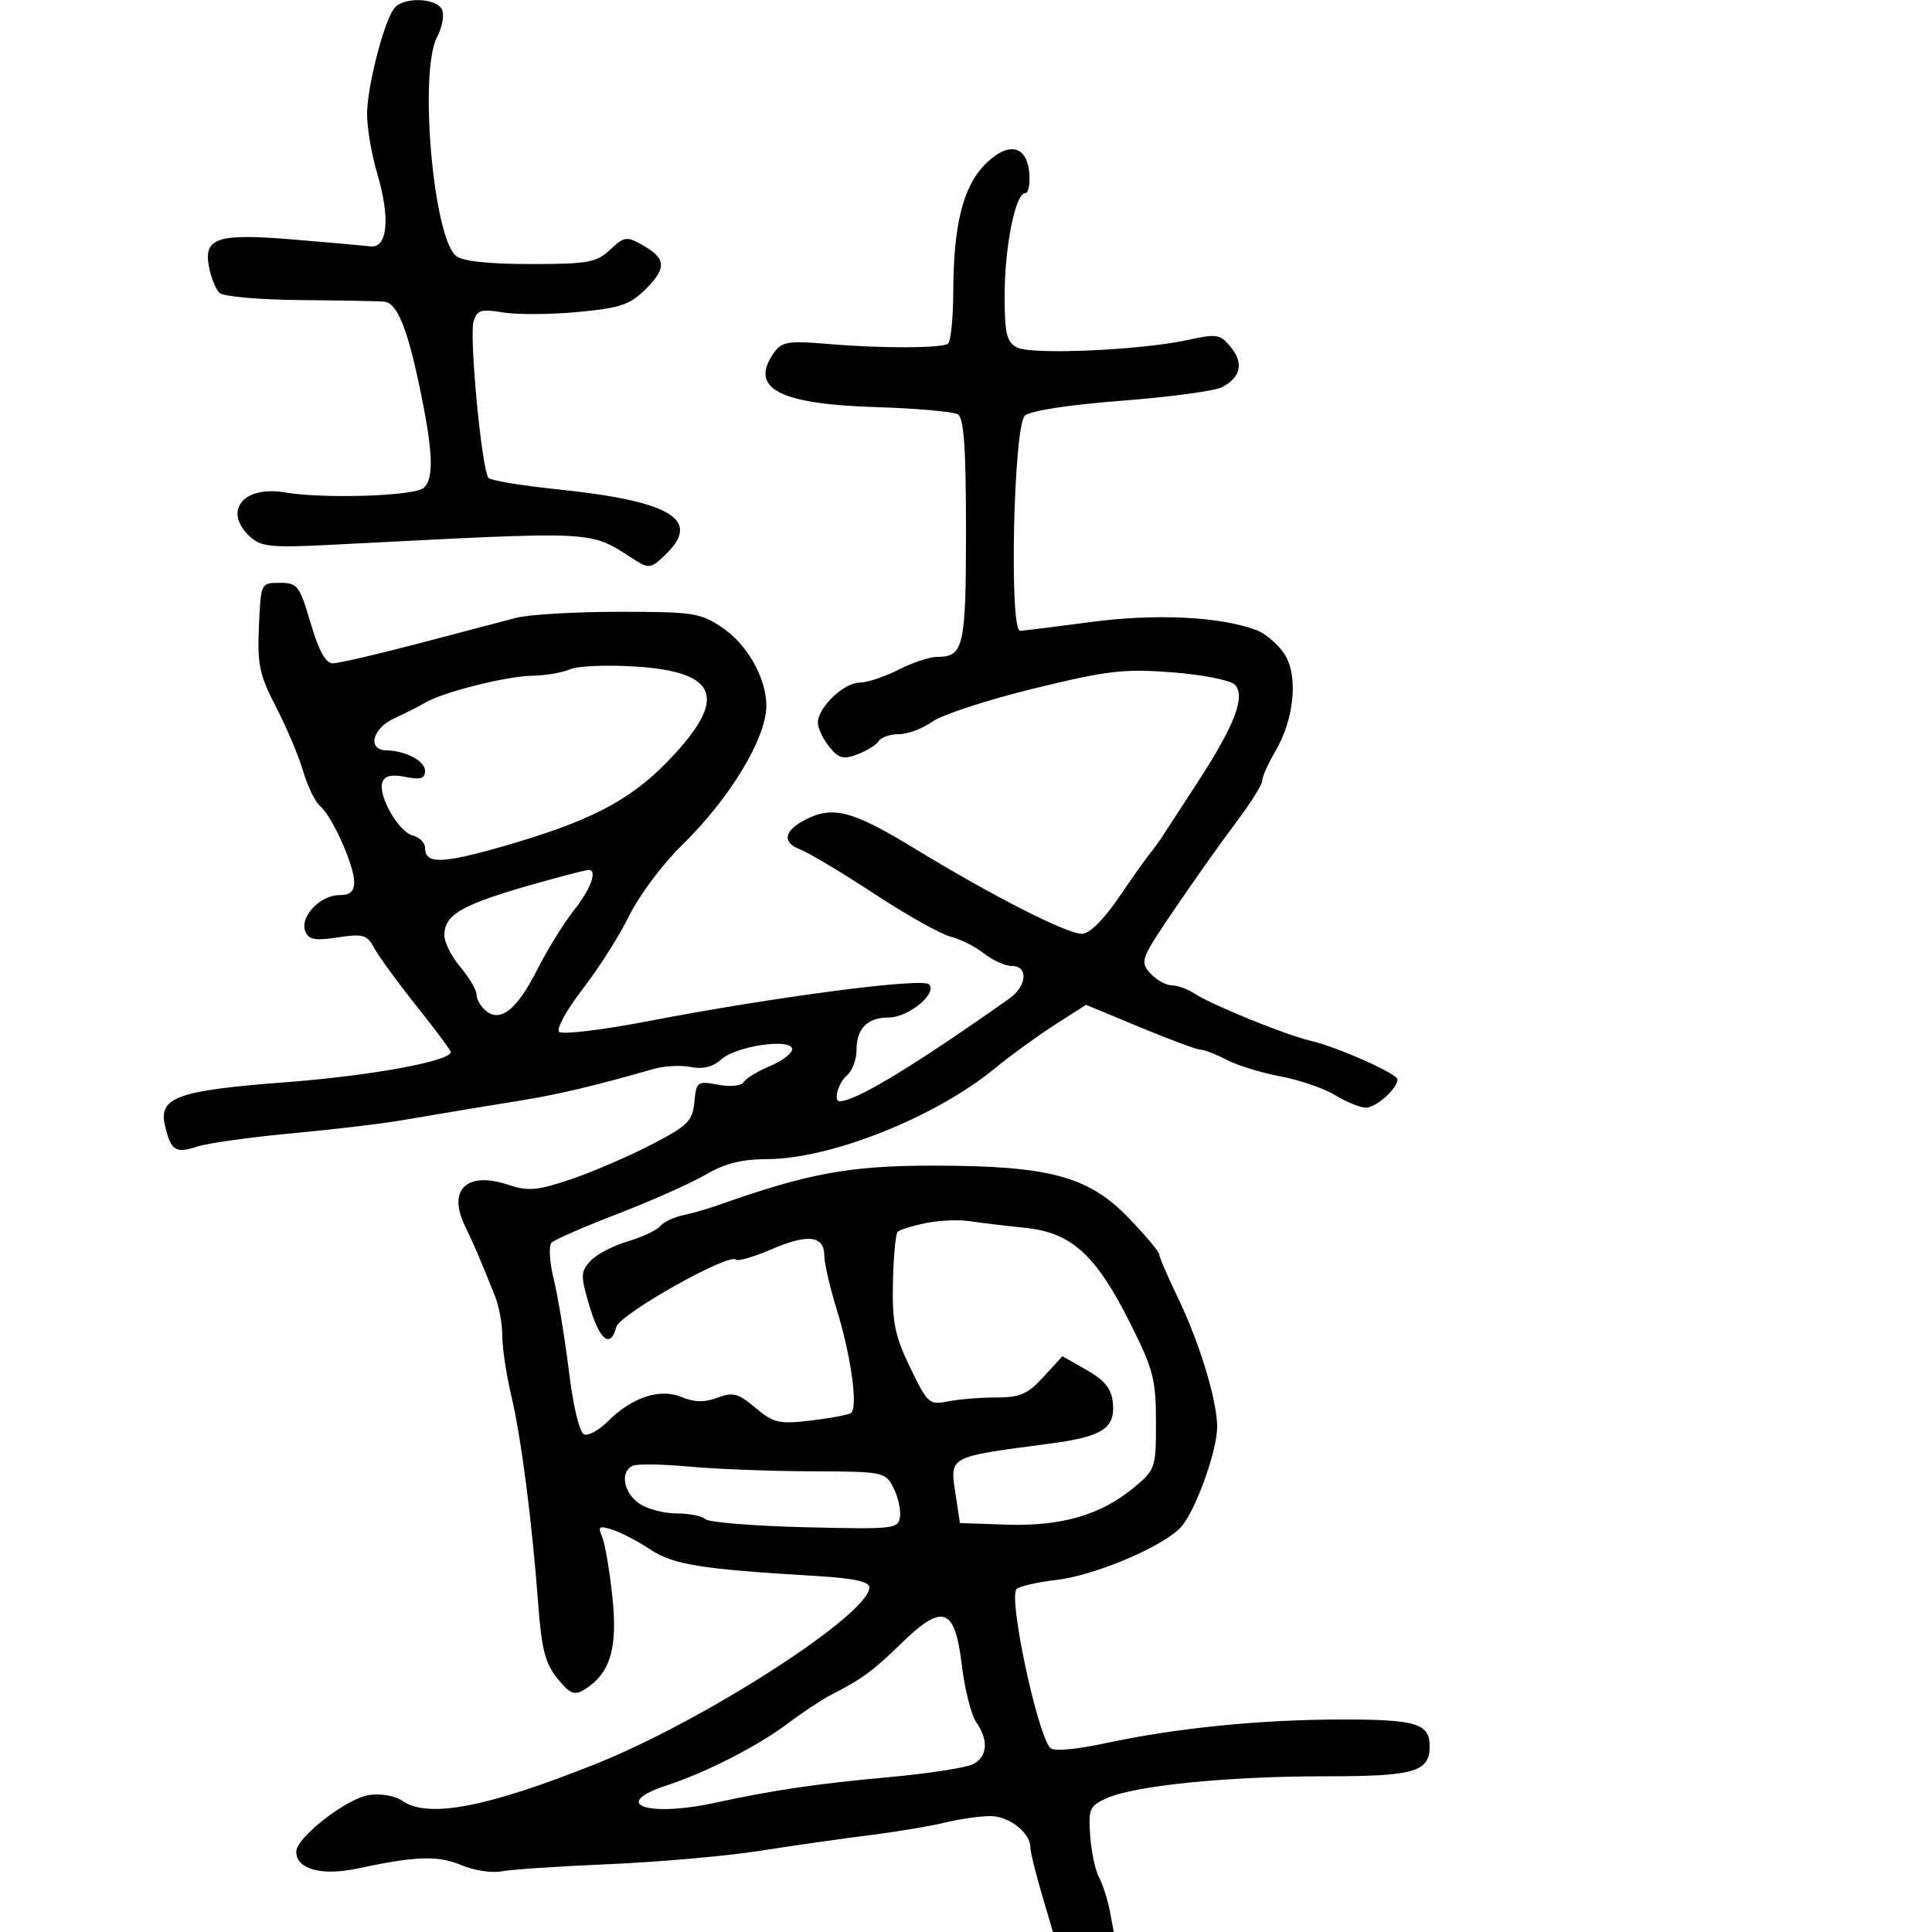 <svg xmlns="http://www.w3.org/2000/svg" width="300" height="300" viewBox="0 0 300 300" version="1.1">
	<path d="M 61.243 1.250 C 59.630 3.264, 57 13.472, 57 17.722 C 57 19.875, 57.701 23.998, 58.558 26.885 C 60.637 33.883, 60.199 38.585, 57.500 38.257 C 56.400 38.123, 51 37.642, 45.500 37.187 C 33.711 36.213, 31.568 36.917, 32.457 41.469 C 32.776 43.102, 33.502 44.902, 34.069 45.469 C 34.648 46.047, 40.235 46.543, 46.800 46.597 C 53.235 46.651, 59.047 46.763, 59.715 46.847 C 61.658 47.092, 63.226 50.894, 65.137 60 C 67.269 70.156, 67.433 74.396, 65.750 75.791 C 64.244 77.039, 50.180 77.481, 44.260 76.466 C 37.687 75.339, 34.521 79.447, 38.905 83.414 C 40.540 84.893, 42.283 85.064, 51.155 84.610 C 94.007 82.422, 91.202 82.278, 98.742 87.051 C 100.786 88.346, 101.214 88.241, 103.594 85.861 C 108.847 80.608, 103.978 77.789, 86.520 75.976 C 81.031 75.406, 76.235 74.616, 75.863 74.220 C 74.819 73.109, 72.821 52.141, 73.542 49.868 C 74.090 48.140, 74.733 47.948, 78.081 48.514 C 80.225 48.876, 85.456 48.847, 89.705 48.449 C 96.365 47.825, 97.824 47.330, 100.296 44.858 C 103.565 41.589, 103.442 40.121, 99.724 38.025 C 97.310 36.664, 96.925 36.722, 94.739 38.775 C 92.617 40.769, 91.332 41, 82.377 41 C 75.878 41, 71.838 40.563, 70.826 39.750 C 67.259 36.886, 65.025 11.046, 67.883 5.715 C 68.643 4.296, 68.995 2.430, 68.664 1.567 C 67.939 -0.322, 62.683 -0.547, 61.243 1.250 M 152.784 25.710 C 149.512 29.132, 148.057 35.089, 148.024 45.191 C 148.011 49.421, 147.636 53.107, 147.191 53.382 C 146.041 54.093, 136.705 54.105, 128.555 53.407 C 122.613 52.898, 121.422 53.070, 120.305 54.597 C 116.175 60.245, 120.749 62.746, 136.071 63.219 C 142.357 63.413, 148.063 63.920, 148.750 64.345 C 149.672 64.915, 150 69.645, 150 82.359 C 150 100.440, 149.644 102, 145.511 102 C 144.363 102, 141.658 102.900, 139.500 104 C 137.342 105.100, 134.626 106, 133.463 106 C 131.034 106, 127 109.872, 127 112.204 C 127 113.070, 127.793 114.758, 128.762 115.955 C 130.241 117.780, 130.950 117.969, 133.165 117.127 C 134.617 116.575, 136.101 115.646, 136.462 115.062 C 136.823 114.478, 138.235 114, 139.600 114 C 140.964 114, 143.300 113.123, 144.790 112.051 C 146.281 110.980, 153.350 108.672, 160.500 106.923 C 171.965 104.119, 174.502 103.821, 181.988 104.396 C 186.657 104.755, 191.043 105.614, 191.734 106.306 C 193.470 108.042, 191.740 112.602, 186.002 121.414 C 183.526 125.217, 181.050 129.023, 180.500 129.872 C 179.950 130.721, 179.050 131.957, 178.500 132.619 C 177.950 133.281, 175.786 136.337, 173.690 139.411 C 171.361 142.828, 169.157 145, 168.020 145 C 165.623 145, 154.223 139.198, 142.113 131.814 C 132.388 125.885, 129.365 125.078, 125.079 127.265 C 121.716 128.980, 121.393 130.819, 124.263 131.910 C 125.596 132.417, 130.767 135.511, 135.754 138.785 C 140.740 142.059, 146.062 145.050, 147.581 145.431 C 149.100 145.812, 151.451 146.996, 152.806 148.062 C 154.161 149.128, 156.109 150, 157.135 150 C 159.718 150, 159.460 153.131, 156.719 155.066 C 141.738 165.637, 132.873 171, 130.378 171 C 129.365 171, 130.179 168.096, 131.500 167 C 132.325 166.315, 133 164.550, 133 163.078 C 133 159.695, 134.673 158, 138.011 158 C 141.062 158, 145.628 154.228, 144.248 152.848 C 143.188 151.788, 120.140 154.811, 100.582 158.577 C 93.477 159.945, 87.285 160.685, 86.821 160.221 C 86.357 159.757, 87.988 156.789, 90.446 153.624 C 92.903 150.460, 96.170 145.312, 97.707 142.185 C 99.243 139.058, 102.911 134.149, 105.858 131.275 C 113.340 123.979, 119 114.633, 119 109.575 C 119 105.362, 116.069 100.119, 112.270 97.538 C 108.768 95.158, 107.764 95, 96.134 95 C 89.313 95, 82.105 95.425, 80.116 95.944 C 78.127 96.463, 71.277 98.263, 64.894 99.944 C 58.511 101.625, 52.565 103, 51.680 103 C 50.570 103, 49.501 101.063, 48.231 96.750 C 46.513 90.915, 46.195 90.500, 43.445 90.500 C 40.503 90.500, 40.500 90.508, 40.203 97.288 C 39.946 103.189, 40.294 104.824, 42.865 109.788 C 44.493 112.930, 46.388 117.419, 47.077 119.764 C 47.766 122.110, 48.953 124.546, 49.714 125.178 C 51.560 126.710, 55 134.368, 55 136.945 C 55 138.434, 54.354 139, 52.655 139 C 49.714 139, 46.541 142.360, 47.390 144.575 C 47.904 145.912, 48.858 146.098, 52.449 145.560 C 56.394 144.968, 57.007 145.146, 58.101 147.198 C 58.775 148.464, 61.729 152.513, 64.664 156.197 C 67.599 159.880, 70 163.100, 70 163.354 C 70 164.767, 57.583 167.048, 44.500 168.038 C 27.529 169.322, 24.580 170.375, 25.618 174.781 C 26.533 178.669, 27.257 179.148, 30.563 178.055 C 32.178 177.521, 38.675 176.604, 45 176.017 C 51.325 175.430, 58.975 174.532, 62 174.020 C 71.811 172.361, 74.397 171.931, 81 170.861 C 86.834 169.916, 92.522 168.562, 101.500 165.982 C 103.150 165.507, 105.753 165.373, 107.285 165.683 C 109.157 166.062, 110.701 165.675, 111.994 164.505 C 114.322 162.399, 123 161.150, 123 162.921 C 123 163.571, 121.456 164.747, 119.568 165.536 C 117.681 166.324, 115.846 167.440, 115.490 168.016 C 115.115 168.623, 113.439 168.798, 111.493 168.433 C 108.279 167.830, 108.128 167.940, 107.821 171.128 C 107.534 174.099, 106.816 174.806, 101.059 177.780 C 97.516 179.610, 91.903 182.022, 88.585 183.140 C 83.389 184.890, 82.038 185.003, 78.850 183.951 C 72.467 181.844, 69.464 184.749, 72.203 190.381 C 73.640 193.337, 74.215 194.680, 76.875 201.297 C 77.494 202.835, 78 205.612, 78 207.466 C 78 209.321, 78.622 213.462, 79.381 216.669 C 80.936 223.235, 82.622 236.280, 83.575 249.118 C 84.089 256.042, 84.672 258.303, 86.540 260.618 C 88.465 263.004, 89.178 263.310, 90.683 262.394 C 94.745 259.923, 95.943 256.014, 95.095 248 C 94.659 243.875, 93.941 239.661, 93.499 238.635 C 92.804 237.018, 93.016 236.870, 95.086 237.527 C 96.399 237.944, 99.055 239.330, 100.987 240.607 C 104.579 242.981, 108.861 243.664, 126.750 244.719 C 132.497 245.058, 135 245.590, 135 246.475 C 135 250.650, 109.478 267.122, 92.500 273.906 C 75.588 280.663, 66.463 282.402, 62.473 279.629 C 61.342 278.843, 59.138 278.461, 57.307 278.734 C 53.804 279.257, 46 285.336, 46 287.543 C 46 290.231, 49.935 291.325, 55.411 290.159 C 64.636 288.195, 67.957 288.084, 71.624 289.616 C 73.595 290.440, 76.398 290.876, 77.854 290.585 C 79.309 290.295, 86.800 289.793, 94.500 289.470 C 102.200 289.147, 112.775 288.213, 118 287.394 C 123.225 286.574, 130.875 285.483, 135 284.969 C 139.125 284.454, 144.387 283.576, 146.693 283.017 C 148.999 282.457, 152.192 282, 153.788 282 C 156.695 282, 160 284.592, 160 286.872 C 160 287.540, 160.787 290.766, 161.750 294.042 L 163.500 299.997 168.225 299.999 L 172.950 300 172.334 296.750 C 171.995 294.962, 171.238 292.600, 170.651 291.500 C 170.064 290.400, 169.446 287.475, 169.277 285 C 168.994 280.853, 169.201 280.398, 171.919 279.195 C 176.306 277.254, 190.784 275.811, 205.763 275.822 C 219.651 275.831, 222 275.152, 222 271.129 C 222 267.645, 219.896 267, 208.550 267.003 C 195.764 267.006, 182.787 268.299, 171.720 270.672 C 167.016 271.681, 163.604 271.977, 163.088 271.420 C 161.043 269.214, 156.551 248.049, 157.851 246.749 C 158.292 246.308, 161.094 245.668, 164.077 245.327 C 169.992 244.651, 180.685 240.110, 183.383 237.129 C 185.614 234.664, 189 225.304, 189 221.602 C 189 217.459, 186.288 208.528, 182.895 201.500 C 181.303 198.200, 179.999 195.173, 180 194.774 C 180 194.374, 177.863 191.829, 175.250 189.119 C 168.983 182.617, 162.922 181, 144.816 181 C 131.928 181, 125.479 182.189, 111.500 187.140 C 109.850 187.724, 107.375 188.434, 106 188.717 C 104.625 189, 103.050 189.760, 102.500 190.405 C 101.950 191.051, 99.661 192.120, 97.413 192.781 C 95.165 193.442, 92.578 194.808, 91.665 195.818 C 90.143 197.499, 90.133 198.084, 91.541 202.826 C 93.126 208.162, 94.805 209.463, 95.698 206.047 C 96.216 204.068, 113.182 194.515, 114.262 195.595 C 114.561 195.894, 117.091 195.156, 119.883 193.955 C 125.494 191.541, 128 191.867, 128 195.010 C 128 196.149, 128.861 199.876, 129.914 203.291 C 132.190 210.674, 133.283 218.707, 132.110 219.432 C 131.649 219.717, 128.830 220.238, 125.846 220.588 C 120.961 221.162, 120.112 220.965, 117.304 218.602 C 114.613 216.338, 113.806 216.123, 111.409 217.035 C 109.406 217.796, 107.847 217.765, 105.816 216.924 C 102.451 215.530, 98.116 216.975, 94.342 220.749 C 93.023 222.068, 91.393 222.966, 90.722 222.743 C 89.993 222.502, 89.032 218.534, 88.340 212.919 C 87.702 207.739, 86.644 201.318, 85.988 198.652 C 85.332 195.983, 85.179 193.423, 85.648 192.957 C 86.117 192.491, 90.775 190.462, 96 188.447 C 101.225 186.432, 107.340 183.708, 109.588 182.392 C 112.524 180.674, 115.200 179.997, 119.088 179.989 C 128.975 179.969, 145.229 173.499, 154.470 165.904 C 156.876 163.926, 161.048 160.894, 163.741 159.166 L 168.636 156.025 177.030 159.513 C 181.647 161.431, 185.892 163.003, 186.462 163.006 C 187.033 163.010, 188.850 163.719, 190.500 164.582 C 192.150 165.445, 195.901 166.597, 198.835 167.142 C 201.769 167.687, 205.594 169.001, 207.335 170.063 C 209.076 171.124, 211.218 171.994, 212.095 171.996 C 213.670 172, 217 169.026, 217 167.616 C 217 166.727, 207.625 162.555, 203.500 161.608 C 199.724 160.742, 188.146 156.036, 185.527 154.305 C 184.443 153.587, 182.825 153, 181.932 153 C 181.040 153, 179.542 152.151, 178.603 151.114 C 176.976 149.316, 177.155 148.849, 182.478 141.032 C 185.548 136.524, 189.846 130.469, 192.030 127.577 C 194.213 124.685, 196 121.822, 196 121.216 C 196 120.610, 196.898 118.593, 197.995 116.733 C 200.997 111.645, 201.639 104.905, 199.442 101.551 C 198.456 100.048, 196.512 98.385, 195.120 97.856 C 189.579 95.749, 179.493 95.245, 169.489 96.575 C 163.995 97.306, 159.009 97.925, 158.410 97.952 C 156.685 98.028, 157.382 66.159, 159.140 64.535 C 159.954 63.783, 165.980 62.857, 174.150 62.228 C 181.658 61.650, 188.693 60.700, 189.783 60.116 C 192.673 58.569, 193.143 56.398, 191.126 53.907 C 189.488 51.885, 188.973 51.799, 184.426 52.792 C 177.082 54.395, 160.116 55.133, 157.897 53.945 C 156.311 53.096, 156 51.779, 156 45.908 C 156 38.310, 157.662 30, 159.182 30 C 159.702 30, 159.986 28.538, 159.813 26.750 C 159.395 22.409, 156.367 21.961, 152.784 25.710 M 88.500 103.932 C 87.400 104.442, 84.740 104.891, 82.588 104.930 C 78.565 105.002, 68.665 107.508, 66 109.128 C 65.175 109.630, 63.008 110.725, 61.185 111.561 C 57.791 113.117, 56.999 116.474, 60.013 116.519 C 62.972 116.563, 66 118.168, 66 119.692 C 66 120.894, 65.306 121.111, 62.962 120.642 C 60.849 120.220, 59.761 120.459, 59.390 121.427 C 58.616 123.443, 61.841 129.146, 64.086 129.733 C 65.139 130.008, 66 130.870, 66 131.648 C 66 134.199, 68.603 134.150, 78.117 131.418 C 91.498 127.577, 97.745 124.357, 103.649 118.260 C 113.159 108.438, 111.701 104.290, 98.457 103.487 C 94.081 103.222, 89.600 103.422, 88.500 103.932 M 87.500 136.014 C 72.034 140.185, 69 141.701, 69 145.261 C 69 146.333, 70.125 148.548, 71.500 150.182 C 72.875 151.816, 74 153.739, 74 154.454 C 74 155.170, 74.646 156.291, 75.436 156.947 C 77.710 158.834, 80.281 156.774, 83.437 150.537 C 84.997 147.454, 87.562 143.310, 89.137 141.328 C 91.853 137.909, 92.882 134.880, 91.250 135.102 C 90.838 135.159, 89.150 135.569, 87.500 136.014 M 143.739 189.922 C 141.670 190.344, 139.714 190.953, 139.391 191.276 C 139.068 191.598, 138.736 195.156, 138.653 199.181 C 138.526 205.357, 138.944 207.415, 141.332 212.359 C 144.032 217.949, 144.301 218.190, 147.206 217.609 C 148.880 217.274, 152.244 217, 154.681 217 C 158.393 217, 159.588 216.479, 162.041 213.794 L 164.968 210.589 168.734 212.733 C 171.528 214.323, 172.578 215.624, 172.801 217.773 C 173.214 221.748, 171.233 223.068, 163.259 224.129 C 146.898 226.306, 147.470 225.990, 148.424 232.321 L 149.054 236.500 156.277 236.746 C 164.742 237.035, 170.932 235.245, 176 231.045 C 179.419 228.210, 179.500 227.974, 179.500 220.794 C 179.500 214.215, 179.081 212.610, 175.500 205.476 C 170.133 194.783, 166.383 191.391, 159.105 190.645 C 156.022 190.329, 152.150 189.865, 150.500 189.613 C 148.850 189.361, 145.808 189.500, 143.739 189.922 M 98.250 227.602 C 96.259 228.501, 96.800 231.746, 99.223 233.443 C 100.445 234.299, 103.055 235, 105.023 235 C 106.990 235, 109.028 235.404, 109.550 235.897 C 110.073 236.390, 117.025 236.953, 125 237.147 C 138.883 237.485, 139.511 237.415, 139.755 235.500 C 139.896 234.400, 139.432 232.375, 138.724 231 C 137.466 228.557, 137.175 228.499, 125.968 228.463 C 119.661 228.442, 111.125 228.113, 107 227.732 C 102.875 227.350, 98.938 227.292, 98.250 227.602 M 139.932 255.203 C 135.568 259.459, 133.844 260.720, 129 263.202 C 127.625 263.906, 124.612 265.903, 122.305 267.641 C 117.677 271.125, 109.631 275.240, 103.577 277.218 C 94.670 280.128, 100.404 282.231, 111 279.940 C 120.141 277.963, 126.775 276.984, 137.875 275.973 C 144.131 275.403, 150.094 274.485, 151.125 273.933 C 153.355 272.740, 153.535 270.209, 151.587 267.428 C 150.810 266.318, 149.797 262.280, 149.337 258.455 C 148.268 249.568, 146.379 248.915, 139.932 255.203" stroke="none" fill="black" fill-rule="evenodd"/>
</svg>